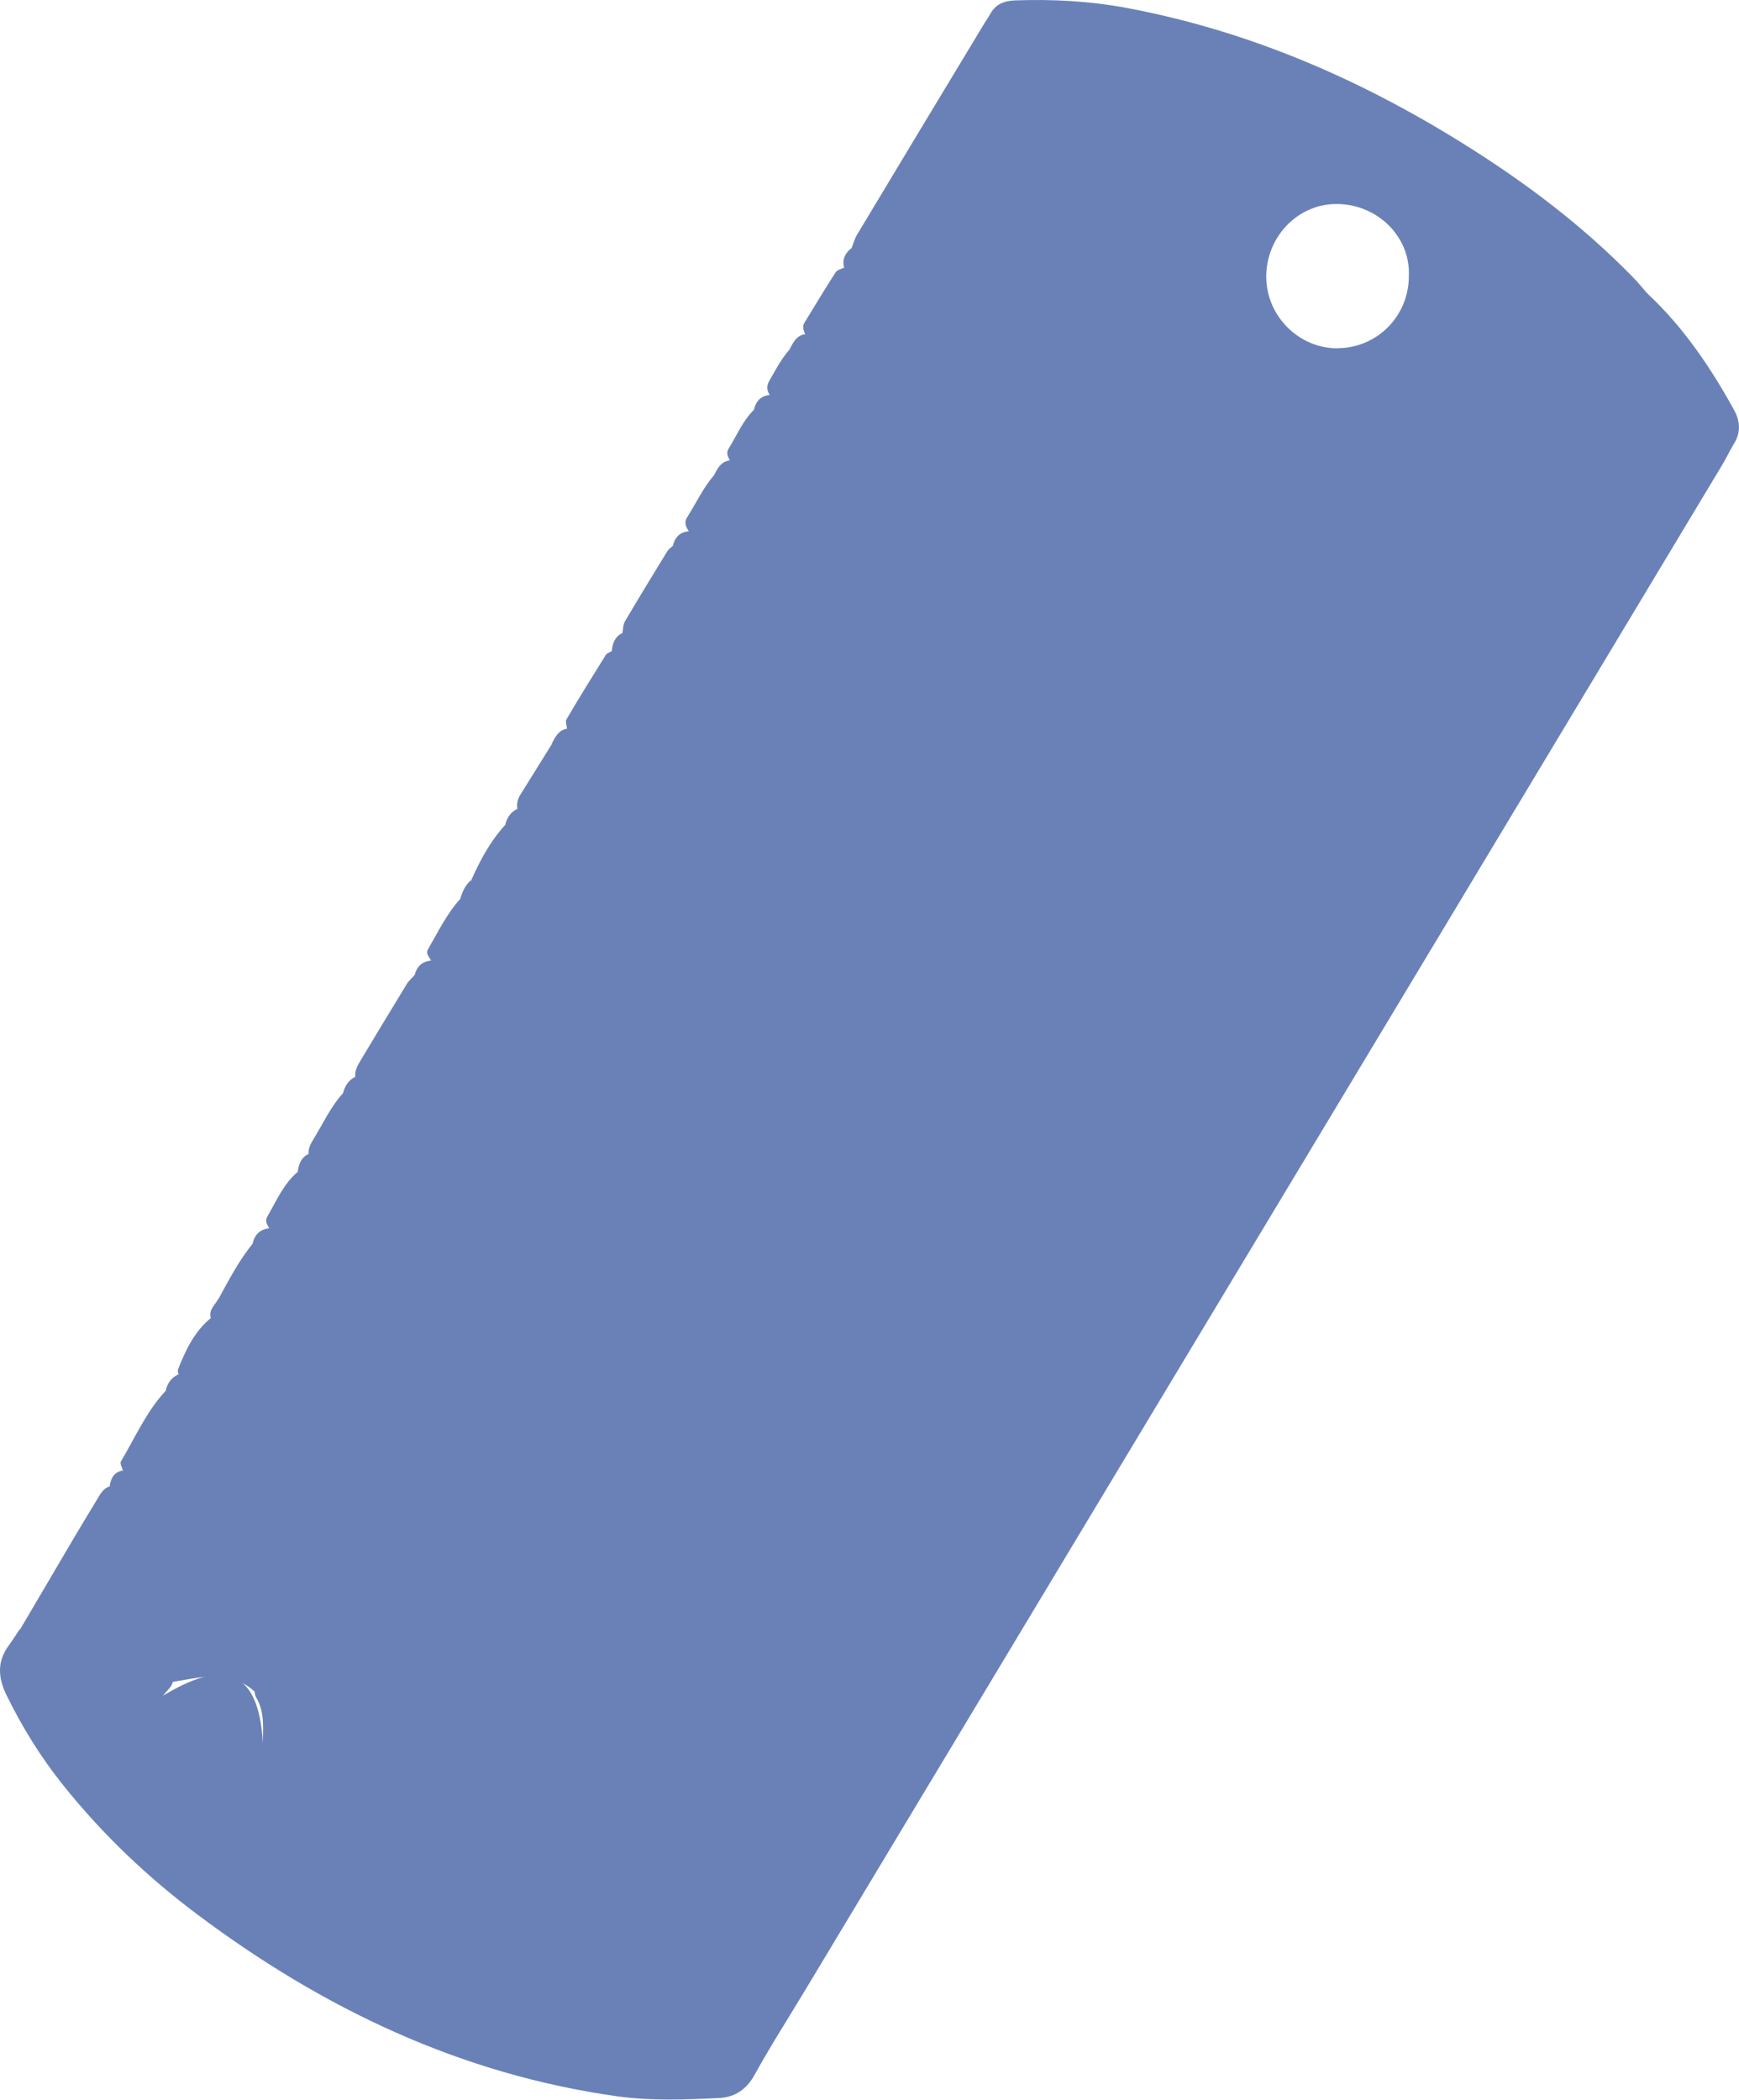 <svg width="135" height="163" viewBox="0 0 135 163" fill="none" xmlns="http://www.w3.org/2000/svg">
<path d="M1.538 126.465C1.686 127.129 2.186 127.399 2.777 127.546C3.967 127.849 5.157 128.144 6.356 128.423C8.686 128.955 11.017 129.471 13.348 129.995C13.676 130.789 12.987 131.15 12.691 131.608C12.839 131.494 12.503 131.739 12.618 131.666C17.082 128.93 20.07 129.274 20.406 135.302C20.414 135.465 20.406 135.564 20.406 135.596C20.39 134.311 20.603 133 19.897 131.797C19.7 131.453 19.725 131.043 20.086 130.74C23.008 131.297 25.922 131.33 28.86 130.838C30.082 130.634 31.322 130.601 32.561 130.437C36.419 129.913 40.103 128.832 43.698 127.366C47.712 125.72 51.487 123.624 55.041 121.159C57.453 119.488 59.784 117.695 62.033 115.786C66.186 112.257 69.83 108.228 73.704 104.428C75.14 103.019 76.297 101.324 77.668 99.842C79.621 97.721 81.369 95.444 83.101 93.151C84.997 90.653 86.991 88.23 88.797 85.666C92.153 80.908 95.445 76.118 98.678 71.278C100.853 68.018 102.897 64.669 104.965 61.336C106.926 58.175 108.871 54.989 110.784 51.795C112.499 48.937 114.149 46.046 115.831 43.172C117.251 40.748 118.671 38.324 120.099 35.9C121.667 33.255 123.226 30.618 124.818 27.989C125.491 26.867 126.213 25.778 126.944 24.689C127.346 24.083 127.707 23.468 127.838 22.74C130.653 25.352 132.771 28.48 134.609 31.813C135.085 32.681 135.159 33.533 134.626 34.417C134.289 34.974 134.01 35.572 133.674 36.129C126.87 47.455 120.066 58.773 113.262 70.09C105.211 83.48 97.16 96.877 89.1 110.267C80.237 125.008 71.381 139.74 62.517 154.481C61.204 156.668 59.825 158.813 58.594 161.049C57.954 162.212 57.051 162.818 55.796 162.875C53.178 162.998 50.559 163.104 47.95 162.744C35.77 161.041 25.068 155.93 15.334 148.634C11.444 145.718 7.94 142.385 4.903 138.586C3.179 136.432 1.735 134.106 0.52 131.625C-0.145 130.273 -0.251 129.02 0.668 127.759C0.972 127.342 1.251 126.899 1.538 126.465Z" fill="#6A81B8"/>
<path d="M127.847 22.74C127.502 22.346 127.174 21.937 126.812 21.569C122.873 17.515 118.384 14.141 113.607 11.16C105.556 6.132 96.963 2.414 87.582 0.637C84.677 0.088 81.747 -0.076 78.8 0.031C77.939 0.063 77.282 0.325 76.864 1.103C76.74 1.333 76.585 1.546 76.445 1.767C73.138 7.245 69.83 12.724 66.539 18.211C66.342 18.538 66.243 18.923 66.104 19.284C66.104 19.619 66.153 19.988 66.432 20.168C67.237 20.717 68.041 21.274 68.862 21.798C68.172 21.429 67.475 21.069 66.81 20.668C66.424 20.438 65.931 20.463 65.529 20.774C65.308 20.889 64.996 20.946 64.873 21.134C64.044 22.428 63.248 23.739 62.452 25.049C62.263 25.352 62.378 25.663 62.517 25.958C62.681 26.548 62.985 26.949 63.363 27.252C62.772 26.998 62.107 26.883 61.311 27.113C60.654 27.85 60.203 28.726 59.719 29.57C59.497 29.954 59.522 30.306 59.752 30.667C59.949 31.273 60.285 31.682 60.687 31.994C60.047 31.65 59.374 31.412 58.545 31.797C57.659 32.657 57.199 33.812 56.559 34.835C56.362 35.146 56.502 35.449 56.649 35.744C56.715 36.416 57.109 36.809 57.593 37.112C56.953 36.866 56.247 36.735 55.435 36.891C54.573 37.882 54.031 39.077 53.334 40.175C53.079 40.584 53.268 40.92 53.473 41.256C53.465 42.025 53.99 42.402 54.581 42.705C54.942 42.885 55.303 43.074 55.656 43.262C55.599 43.237 55.533 43.205 55.476 43.18C54.433 42.762 53.539 41.763 52.242 42.369C52.102 42.5 51.922 42.607 51.823 42.762C50.707 44.581 49.599 46.398 48.516 48.233C48.36 48.495 48.376 48.847 48.319 49.158C48.385 50.075 49.066 50.518 49.755 50.878C52.923 52.541 55.993 54.375 59.169 56.013C56.042 54.4 53.013 52.606 49.895 50.976C49.14 50.583 48.409 50.116 47.506 50.534C47.342 50.641 47.112 50.698 47.022 50.853C45.988 52.508 44.962 54.162 43.977 55.841C43.871 56.021 44.002 56.332 44.018 56.586C44.215 57.217 44.568 57.634 44.995 57.945C44.347 57.618 43.666 57.397 42.845 57.757C42.024 59.075 41.212 60.386 40.391 61.704C40.169 62.048 40.103 62.417 40.161 62.81C40.424 63.547 40.875 64.038 41.392 64.415C41.335 64.382 41.277 64.358 41.22 64.325C40.58 64.014 39.98 63.547 39.234 64.022C38.068 65.291 37.264 66.79 36.574 68.354C36.574 68.452 36.574 68.542 36.583 68.641C36.615 68.829 36.673 69.009 36.78 69.165C37.806 70.106 39.086 70.647 40.136 71.228C39.611 70.958 38.979 70.688 38.413 70.328C37.592 69.812 36.804 69.189 35.754 69.754C34.687 70.925 34.014 72.342 33.226 73.694C33.029 74.037 33.324 74.299 33.472 74.578C33.587 75.667 34.49 75.995 35.261 76.47C35.975 76.912 36.689 77.362 37.198 77.632C36.386 77.362 35.565 76.568 34.564 76.093C33.809 75.741 33.119 75.11 32.208 75.675C31.995 75.913 31.74 76.126 31.576 76.396C30.37 78.37 29.172 80.36 27.982 82.341C27.752 82.726 27.53 83.127 27.579 83.603C27.703 84.683 28.572 85.036 29.377 85.478C32.331 87.091 35.245 88.77 37.33 89.9C34.917 88.672 31.765 86.715 28.474 85.019C27.891 84.716 27.325 84.372 26.66 84.831C25.659 85.92 25.06 87.263 24.297 88.5C24.091 88.827 23.935 89.171 23.952 89.573C24.157 90.293 24.551 90.752 25.035 91.096C24.403 90.858 23.952 90.883 23.131 90.957C22.007 91.898 21.457 93.233 20.743 94.462C20.546 94.797 20.751 95.076 20.899 95.362C21.219 96.247 21.834 96.755 22.515 97.148C22.401 97.082 22.277 97.017 22.163 96.959C21.366 96.55 20.611 95.895 19.635 96.517C18.56 97.844 17.772 99.351 16.959 100.841C17.033 101.005 17.099 101.169 17.156 101.332C17.222 101.603 17.353 101.832 17.558 102.02C17.747 102.16 17.944 102.282 18.149 102.405C17.632 102.143 17.066 102.02 16.385 102.307C15.088 103.363 14.407 104.813 13.816 106.32C13.775 106.426 13.841 106.574 13.857 106.705C14.029 107.343 14.358 107.794 14.768 108.154C14.218 107.835 13.635 107.622 12.897 107.933C11.37 109.554 10.5 111.585 9.384 113.461C9.294 113.616 9.483 113.928 9.54 114.173C9.614 114.812 9.95 115.205 10.369 115.516C9.786 115.172 9.179 115.041 8.539 115.377C8.063 115.524 7.825 115.909 7.595 116.302C6.996 117.302 6.388 118.292 5.798 119.292C4.386 121.683 2.982 124.074 1.571 126.474C1.07 127.98 2.236 128.242 3.204 128.529C6.446 129.495 9.753 130.183 13.11 130.617C15.433 130.265 17.796 129.471 19.848 131.395C20.849 131.363 21.703 131.969 22.712 132.001C26.923 132.141 31.092 131.739 35.196 130.888C47.194 128.398 56.953 121.863 65.743 113.682C76.921 103.29 86.154 91.284 94.788 78.787C106.729 61.5 116.677 43.008 127.691 25.155C128.175 24.369 128.331 23.591 127.871 22.756L127.847 22.74ZM20.702 103.92C20.382 103.715 20.053 103.527 19.709 103.363C19.38 103.208 19.069 102.987 18.757 102.782C19.413 103.159 20.07 103.511 20.702 103.92ZM17.854 110.144C17.37 109.833 16.762 109.366 16.098 108.989C16.762 109.325 17.419 109.628 17.854 110.144ZM11.83 116.384C13.857 117.547 15.876 118.726 17.895 119.906C15.876 118.735 13.849 117.564 11.83 116.384ZM20.792 103.978C21.087 104.174 21.375 104.379 21.646 104.608C21.375 104.387 21.087 104.174 20.792 103.978ZM22.901 97.369C23.607 97.729 24.346 98.024 24.887 98.515C24.288 98.171 23.607 97.762 22.901 97.369ZM26.398 91.825C27.046 92.103 27.661 92.365 28.047 92.848C27.374 92.422 26.841 92.095 26.398 91.825ZM42.533 65.046C43.263 65.389 44.002 65.676 44.535 66.159C43.904 65.897 43.239 65.471 42.533 65.046ZM46.283 58.609C46.185 58.568 46.095 58.527 46.005 58.478C46.751 58.797 47.515 59.051 47.95 59.641C47.506 59.477 46.981 58.895 46.283 58.609ZM56.264 43.59C56.715 43.835 57.142 44.081 57.544 44.327C57.133 44.155 56.715 43.86 56.264 43.59ZM58.947 37.824C59.653 38.168 60.326 38.504 60.794 38.881C60.178 38.643 59.579 38.226 58.947 37.824ZM62.115 32.747C61.951 32.69 61.787 32.608 61.623 32.526C62.509 32.911 63.453 33.14 63.97 33.812C63.551 33.558 62.895 33.033 62.115 32.747ZM64.43 27.858C65.103 28.153 65.784 28.382 66.202 28.849C65.595 28.685 65.029 28.259 64.43 27.858ZM88.526 9.972C88.37 11.217 87.968 12.388 87.549 13.551C85.596 18.915 82.953 23.935 79.9 28.742C77.454 32.599 74.951 36.44 71.488 39.511C70.766 40.15 70.019 41.166 68.993 40.666C67.786 40.076 68.312 38.774 68.541 37.833C69.108 35.556 69.953 33.361 70.839 31.183C71.668 29.152 73.129 27.358 73.244 25.057C73.203 24.861 73.138 24.68 73.023 24.517C72.481 24.009 71.882 23.575 71.266 23.182C71.988 23.534 72.735 23.837 73.523 24.058C73.72 24.025 73.909 23.968 74.081 23.87C74.664 23.419 75.091 22.854 75.468 22.24C77.167 19.456 78.891 16.688 80.828 14.051C82.305 12.044 83.93 10.177 85.785 8.523C86.425 7.95 87.18 7.36 88.066 7.868C88.895 8.343 88.624 9.194 88.518 9.989L88.526 9.972ZM103.849 27.039C100.878 27.064 98.358 24.59 98.301 21.585C98.243 18.473 100.673 15.844 103.742 15.836C106.885 15.828 109.479 18.334 109.372 21.372C109.397 24.5 106.951 27.006 103.849 27.031V27.039Z" fill="#6A81B8"/>
<path d="M9.507 114.165C13.586 116.515 17.665 118.866 21.736 121.216C21.957 121.347 22.171 121.503 22.36 121.683C22.614 121.937 22.688 122.248 22.483 122.559C22.277 122.862 21.949 122.968 21.621 122.846C21.194 122.69 20.784 122.477 20.39 122.248C16.426 119.955 12.47 117.654 8.514 115.361C8.604 114.763 8.851 114.288 9.507 114.157V114.165Z" fill="#6A81B8"/>
<path d="M48.302 49.15C52.127 51.255 55.952 53.351 59.768 55.472C60.277 55.751 60.761 56.086 61.204 56.463C61.475 56.692 61.442 57.069 61.229 57.356C61.073 57.569 60.81 57.708 60.539 57.601C60.113 57.438 59.694 57.258 59.3 57.036C55.361 54.874 51.429 52.704 47.49 50.526C47.556 49.944 47.728 49.428 48.302 49.15Z" fill="#6A81B8"/>
<path d="M27.563 83.603C31.568 85.83 35.565 88.058 39.562 90.293C39.841 90.449 40.103 90.662 40.317 90.891C40.506 91.096 40.506 91.382 40.374 91.628C40.243 91.874 39.997 91.964 39.718 91.964C39.233 91.964 38.848 91.702 38.446 91.472C34.506 89.261 30.575 87.05 26.636 84.831C26.783 84.299 27.054 83.865 27.555 83.603H27.563Z" fill="#6A81B8"/>
<path d="M72.768 24.91C70.355 23.526 67.934 22.142 65.521 20.758C65.373 20.127 65.603 19.644 66.104 19.267C68.574 20.709 71.045 22.15 73.515 23.591C73.975 24.427 73.613 24.795 72.776 24.902L72.768 24.91Z" fill="#6A81B8"/>
<path d="M20.874 95.362C22.803 96.443 24.74 97.508 26.66 98.605C27.062 98.835 27.44 99.121 27.276 99.678C27.136 100.137 26.57 100.292 25.946 99.973C25.019 99.498 24.124 98.974 23.213 98.466C22.015 97.811 20.817 97.156 19.618 96.501C19.783 95.837 20.193 95.436 20.882 95.354L20.874 95.362Z" fill="#6A81B8"/>
<path d="M37.042 68.665C39.053 69.582 40.891 70.811 42.795 71.925C43.37 72.26 43.518 72.629 43.362 73.014C43.181 73.464 42.664 73.595 42.016 73.268C41.211 72.85 40.432 72.375 39.644 71.933C38.339 71.204 37.042 70.475 35.737 69.746C35.901 69.214 36.123 68.714 36.55 68.338H36.533C36.656 68.518 36.821 68.632 37.042 68.665Z" fill="#6A81B8"/>
<path d="M23.927 89.581C25.733 90.604 27.547 91.62 29.352 92.66C29.738 92.881 30.124 93.151 30.444 93.462C30.69 93.7 30.69 94.052 30.468 94.347C30.304 94.568 30.025 94.674 29.779 94.593C29.352 94.445 28.942 94.249 28.548 94.036C26.734 93.02 24.928 91.996 23.115 90.973C23.189 90.391 23.361 89.876 23.935 89.589L23.927 89.581Z" fill="#6A81B8"/>
<path d="M40.145 62.794C42.131 63.932 44.133 65.046 46.111 66.208C46.735 66.577 46.899 67.134 46.604 67.486C46.349 67.789 45.89 67.846 45.348 67.543C43.296 66.38 41.261 65.185 39.225 64.005C39.365 63.473 39.644 63.039 40.153 62.794H40.145Z" fill="#6A81B8"/>
<path d="M59.743 30.667C61.59 31.641 63.445 32.616 65.291 33.59C65.521 33.713 65.759 33.844 65.94 34.024C66.169 34.262 66.317 34.557 66.137 34.909C65.964 35.236 65.661 35.4 65.324 35.294C64.832 35.13 64.364 34.892 63.896 34.655C62.107 33.713 60.318 32.747 58.529 31.797C58.685 31.158 59.046 30.732 59.735 30.667H59.743Z" fill="#6A81B8"/>
<path d="M16.943 100.833C17.058 100.857 17.164 100.907 17.263 100.98C17.411 101.087 17.558 101.185 17.706 101.283C19.389 102.266 21.071 103.249 22.745 104.248C23.073 104.444 23.361 104.715 23.623 105.001C23.804 105.198 23.796 105.484 23.64 105.722C23.484 105.951 23.246 106.049 22.967 106.033C22.417 106 21.998 105.665 21.555 105.402C19.823 104.379 18.092 103.339 16.36 102.307C16.18 101.668 16.705 101.308 16.943 100.833Z" fill="#6A81B8"/>
<path d="M56.641 35.736C58.471 36.719 60.301 37.702 62.132 38.692C62.304 38.782 62.468 38.889 62.624 39.012C62.944 39.274 63.141 39.593 62.969 40.027C62.804 40.437 62.353 40.568 61.795 40.289C60.868 39.822 59.965 39.307 59.046 38.815C57.839 38.168 56.633 37.529 55.426 36.891C55.697 36.375 55.96 35.834 56.641 35.744V35.736Z" fill="#6A81B8"/>
<path d="M13.832 106.705C15.662 107.826 17.493 108.94 19.323 110.07C19.544 110.21 19.766 110.357 19.93 110.554C20.16 110.807 20.234 111.135 20.037 111.446C19.848 111.749 19.544 111.905 19.208 111.766C18.789 111.594 18.379 111.381 17.993 111.143C16.278 110.079 14.571 109.006 12.864 107.933C13.003 107.384 13.299 106.95 13.824 106.705H13.832Z" fill="#6A81B8"/>
<path d="M33.456 74.57C35.27 75.446 36.96 76.535 38.659 77.608C39.554 78.173 39.816 78.697 39.496 79.09C39.176 79.483 38.675 79.442 37.74 78.902C36.501 78.189 35.286 77.444 34.055 76.724C33.439 76.363 32.807 76.027 32.192 75.675C32.364 75.02 32.775 74.643 33.456 74.57Z" fill="#6A81B8"/>
<path d="M53.465 41.247C55.311 42.23 57.166 43.197 58.996 44.212C59.645 44.572 59.825 45.105 59.538 45.473C59.276 45.809 58.865 45.891 58.291 45.588C56.263 44.531 54.253 43.434 52.234 42.361C52.398 41.714 52.767 41.305 53.465 41.247Z" fill="#6A81B8"/>
<path d="M44.002 56.578C45.857 57.405 47.588 58.453 49.337 59.469C49.673 59.665 49.985 59.911 50.264 60.173C50.444 60.353 50.527 60.615 50.395 60.894C50.231 61.246 49.903 61.377 49.591 61.27C49.099 61.115 48.631 60.869 48.171 60.632C46.382 59.673 44.609 58.707 42.828 57.741C43.099 57.233 43.337 56.693 44.002 56.57V56.578Z" fill="#6A81B8"/>
<path d="M62.509 25.95C64.29 26.9 66.071 27.833 67.836 28.808C68.64 29.25 68.878 29.75 68.574 30.151C68.295 30.528 67.877 30.585 67.163 30.216C65.201 29.201 63.256 28.145 61.303 27.105C61.574 26.588 61.828 26.04 62.509 25.942V25.95Z" fill="#6A81B8"/>
<path d="M73.901 23.599C74.237 22.158 75.206 21.053 75.944 19.824C77.183 17.752 78.529 15.738 79.949 13.772C81.533 11.586 83.323 9.612 85.276 7.761C85.859 7.204 86.548 6.844 87.336 6.672C88.14 6.492 88.756 6.746 89.182 7.434C89.576 8.073 89.7 8.76 89.543 9.506C89.224 11.111 88.838 12.691 88.239 14.223C87.065 17.212 85.768 20.135 84.258 22.969C81.599 27.94 78.587 32.681 75.066 37.095C74.007 38.422 72.702 39.536 71.48 40.731C70.913 41.288 70.183 41.608 69.436 41.878C68.87 42.083 68.385 41.878 68.041 41.436C67.548 40.797 67.269 40.052 67.368 39.241C67.45 38.529 67.565 37.808 67.786 37.128C68.476 35.015 69.108 32.886 70.052 30.863C70.938 28.972 71.775 27.055 72.784 25.229C73.523 24.566 74.254 24.861 74.927 25.303C75.641 25.77 76.404 26.114 76.888 26.384C76.034 25.573 73.999 25.655 73.892 23.608L73.901 23.599Z" fill="#6A81B8"/>
<path d="M62.484 47.594C62.665 46.046 63.297 44.736 64.594 43.819C65.25 43.352 65.997 43.016 66.769 43.516C67.581 44.048 68.049 44.859 67.901 45.842C67.704 47.168 67.04 48.274 66.071 49.199C65.931 49.33 65.751 49.429 65.587 49.519C64.865 49.904 64.109 50.075 63.355 49.642C62.575 49.191 62.46 48.421 62.476 47.594H62.484Z" fill="#6A81B8"/>
<path d="M73.901 23.599C75.124 24.599 76.576 25.229 77.881 26.097C78.316 26.384 78.825 26.588 79.088 27.072C79.17 27.227 79.194 27.457 79.153 27.62C79.079 27.899 78.817 28.005 78.546 28.038C78.127 28.087 77.791 27.866 77.454 27.669C76.437 27.08 75.411 26.498 74.393 25.909C73.884 25.614 73.4 25.262 72.784 25.221C72.76 25.123 72.752 25.016 72.76 24.91C73.17 24.566 73.449 24.148 73.499 23.599C73.63 23.599 73.761 23.599 73.892 23.599H73.901Z" fill="#6A81B8"/>
<path d="M37.042 68.665C36.87 68.559 36.706 68.444 36.533 68.338C36.697 68.444 36.87 68.559 37.042 68.665Z" fill="#6A81B8"/>
</svg>
